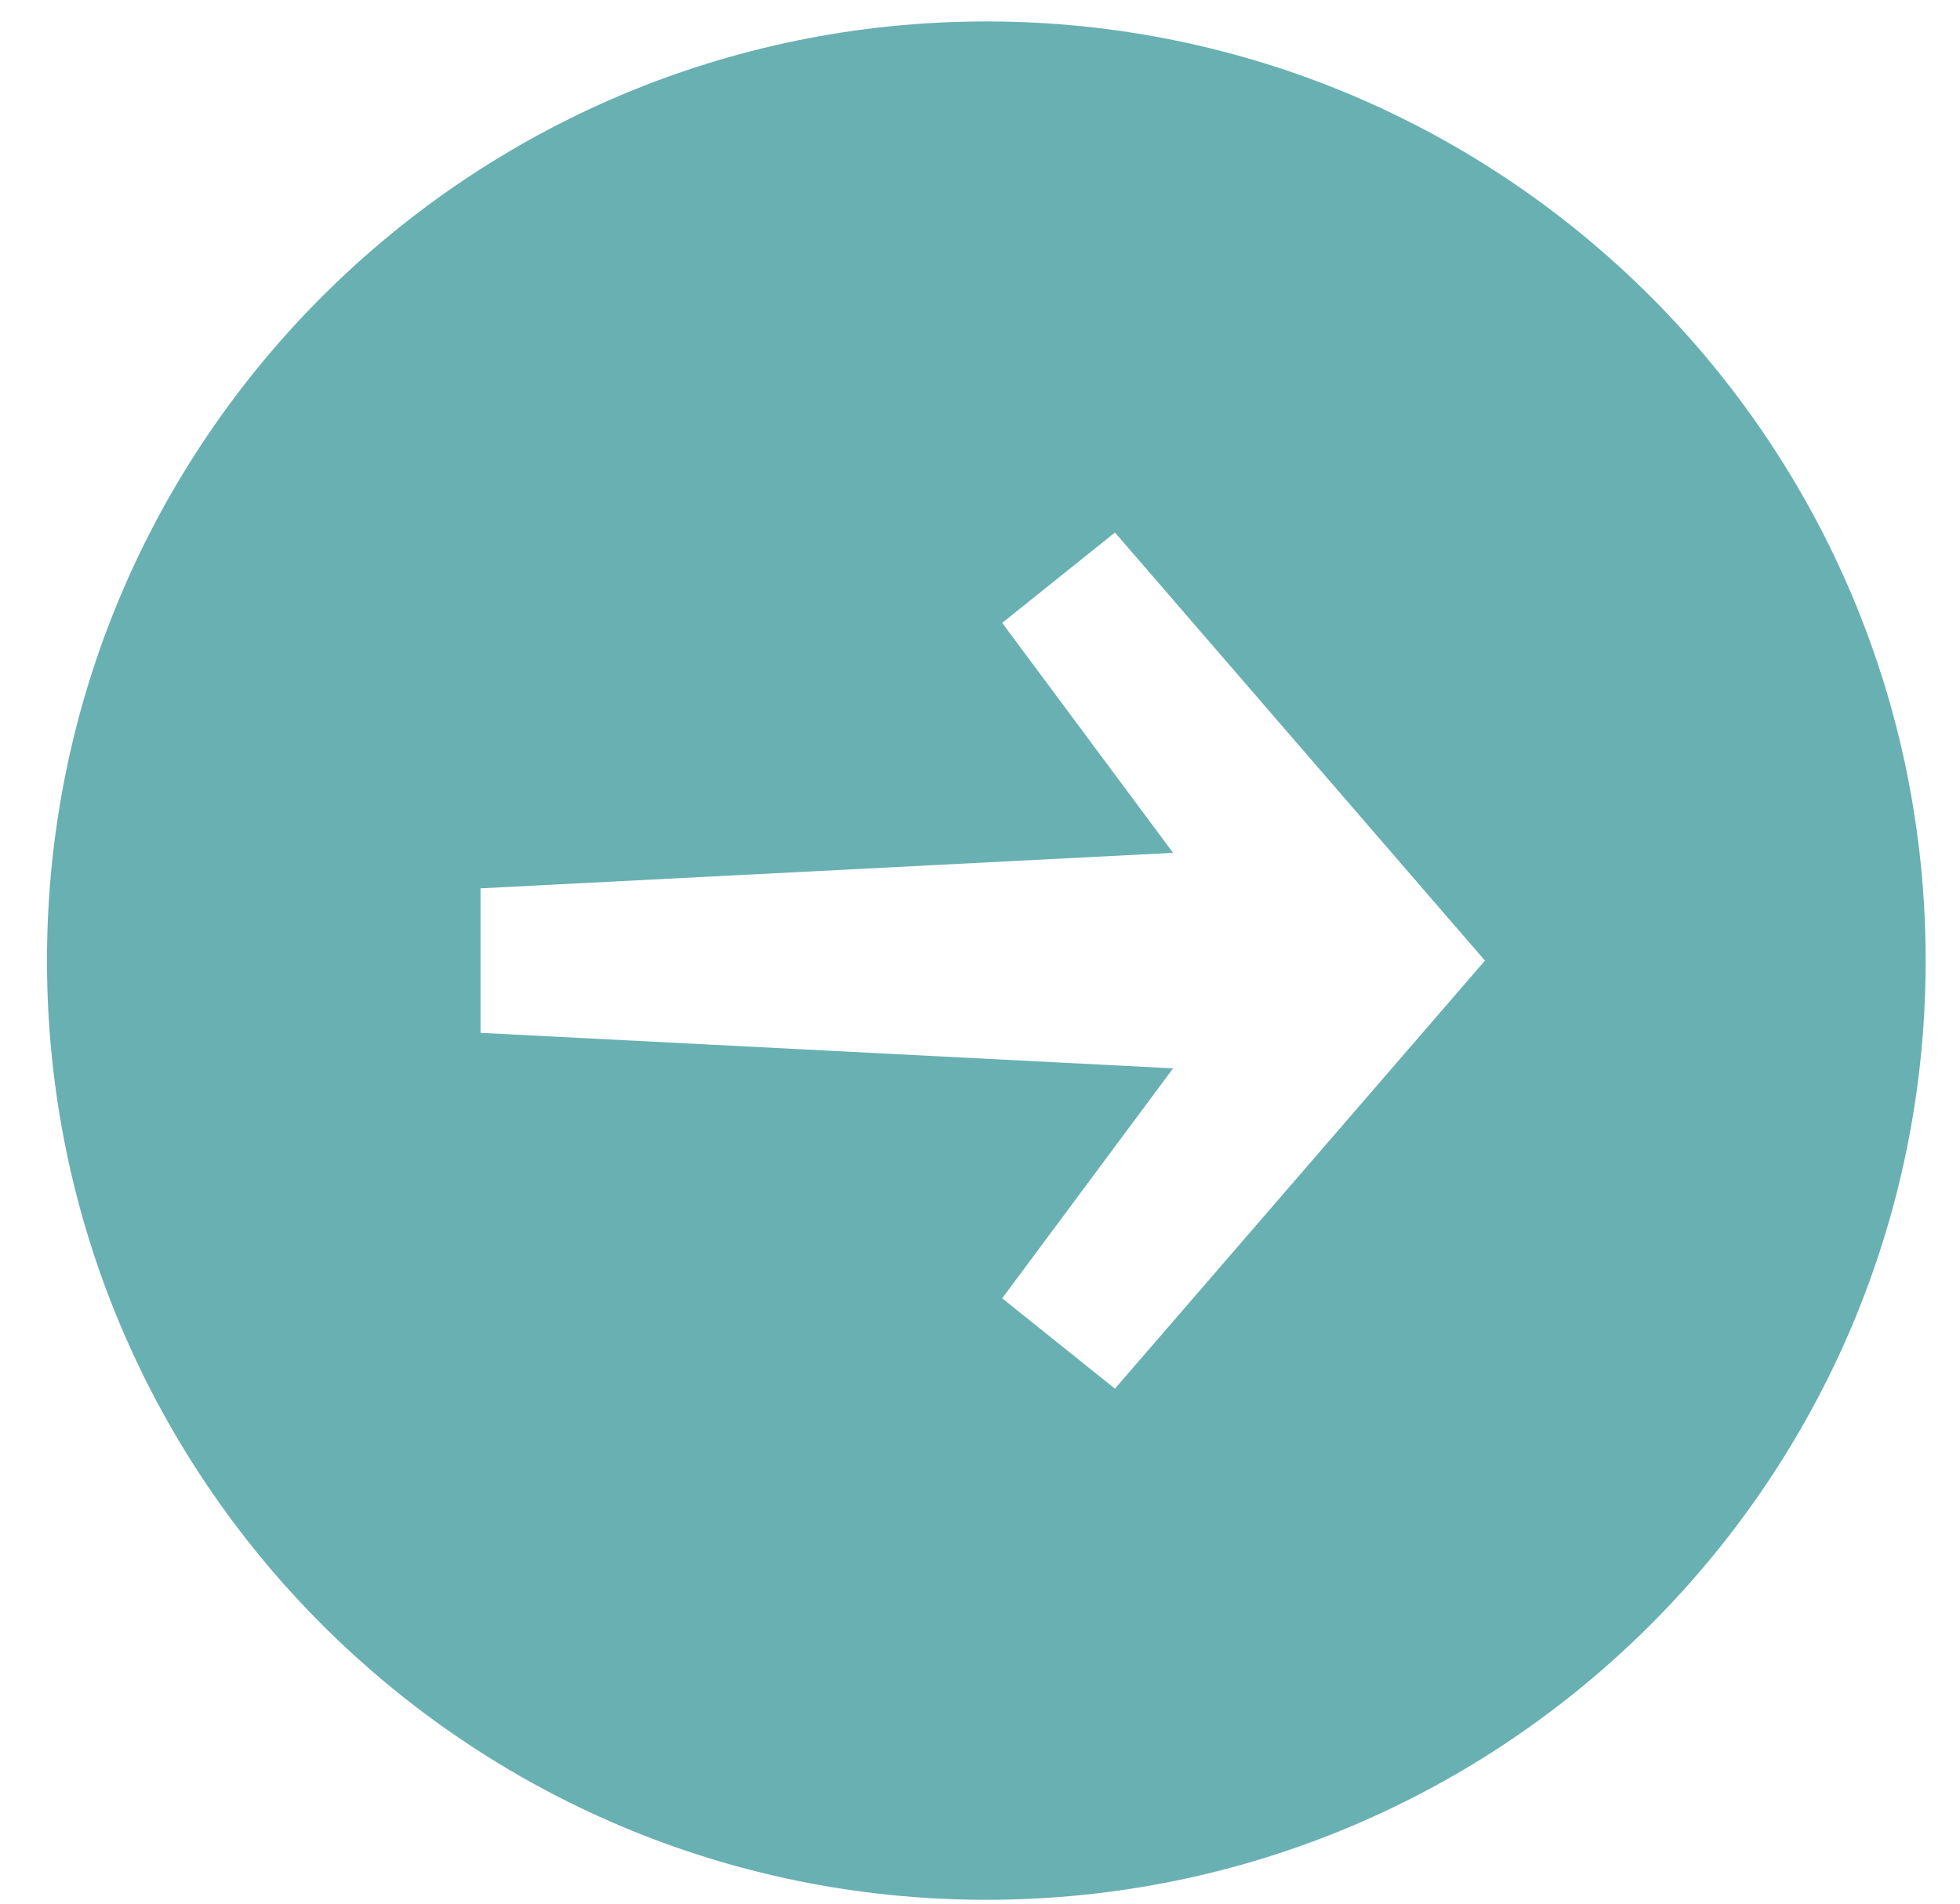<svg width="35" height="34" viewBox="0 0 35 34" fill="none" xmlns="http://www.w3.org/2000/svg">
<path d="M34.387 17.157C34.387 26.421 26.877 33.931 17.613 33.931C8.349 33.931 0.839 26.421 0.839 17.157C0.839 7.893 8.349 0.383 17.613 0.383C26.877 0.383 34.387 7.893 34.387 17.157ZM8.581 15.866V18.447L20.948 19.081L17.896 23.188L19.91 24.802L25.645 18.166L26.517 17.157L25.645 16.148L19.91 9.511L17.896 11.125L20.948 15.232L8.581 15.866Z" fill="#69B0B2"/>
</svg>
